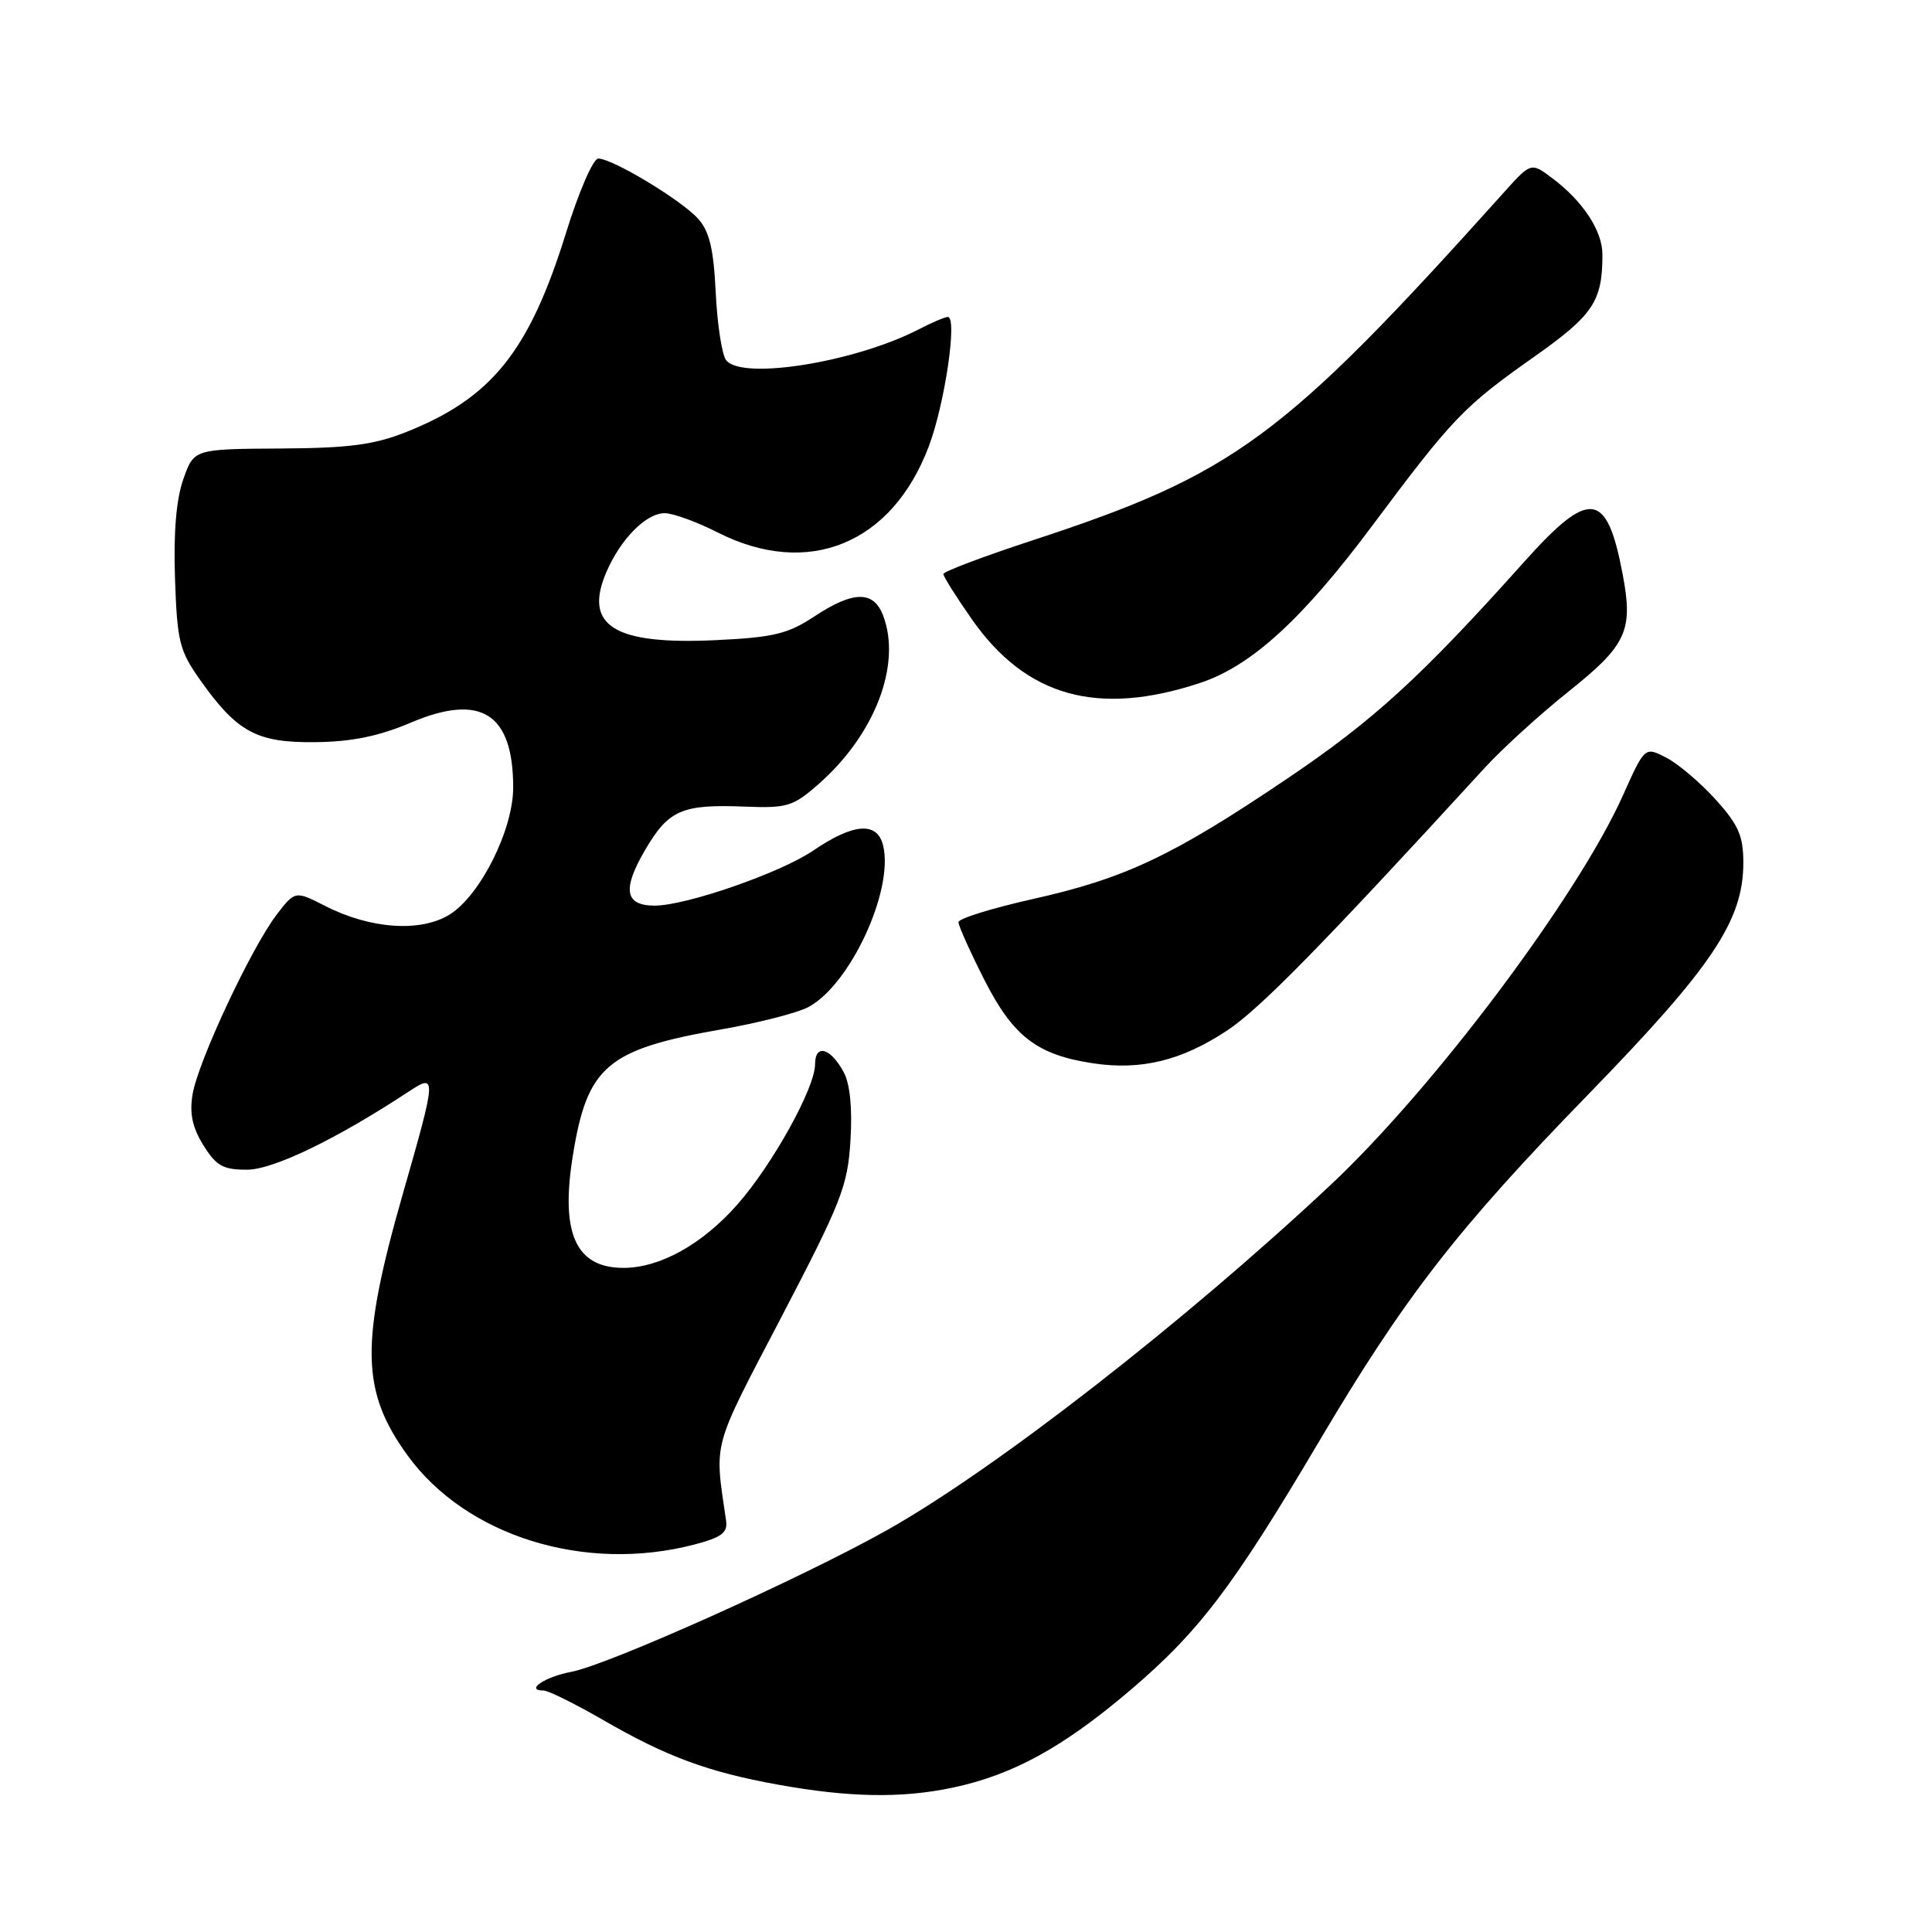 <?xml version="1.0" encoding="UTF-8" standalone="no"?>
<!DOCTYPE svg PUBLIC "-//W3C//DTD SVG 1.1//EN" "http://www.w3.org/Graphics/SVG/1.1/DTD/svg11.dtd" >
<svg xmlns="http://www.w3.org/2000/svg" xmlns:xlink="http://www.w3.org/1999/xlink" version="1.1" viewBox="0 0 256 256">
 <g >
 <path fill="currentColor"
d=" M 126.20 236.88 C 134.19 235.20 140.86 231.54 149.78 223.95 C 158.90 216.18 163.39 210.26 174.80 190.97 C 186.08 171.91 193.06 162.90 210.43 145.04 C 226.91 128.09 231.00 121.98 231.00 114.31 C 231.00 110.76 230.36 109.30 227.33 105.94 C 225.30 103.70 222.37 101.21 220.80 100.40 C 217.95 98.92 217.95 98.92 215.05 105.39 C 209.03 118.81 189.96 144.22 176.29 157.03 C 156.91 175.20 131.79 194.74 117.50 202.77 C 106.15 209.14 80.59 220.61 75.69 221.53 C 72.21 222.18 69.51 224.00 72.02 224.00 C 72.64 224.00 76.15 225.74 79.83 227.86 C 88.34 232.78 93.78 234.79 103.06 236.47 C 112.48 238.18 119.47 238.30 126.20 236.88 Z  M 92.00 204.66 C 95.62 203.71 96.44 203.10 96.21 201.49 C 94.65 190.81 94.24 192.32 103.53 174.53 C 111.49 159.28 112.32 157.17 112.69 151.14 C 112.95 146.87 112.64 143.64 111.80 142.08 C 110.05 138.83 108.00 138.26 108.00 141.03 C 108.00 144.14 102.38 154.29 97.72 159.59 C 93.06 164.88 87.45 168.00 82.61 168.00 C 76.30 168.00 74.24 163.44 75.90 153.15 C 77.81 141.26 80.41 139.05 95.57 136.40 C 100.40 135.56 105.56 134.24 107.04 133.48 C 112.61 130.60 118.49 117.93 117.01 112.00 C 116.22 108.83 113.08 109.08 107.75 112.71 C 103.44 115.65 90.92 120.00 86.75 120.00 C 82.79 120.00 82.42 117.85 85.49 112.61 C 88.59 107.32 90.36 106.55 98.65 106.88 C 104.31 107.10 105.08 106.87 108.47 103.89 C 115.93 97.34 119.49 88.05 117.02 81.57 C 115.76 78.23 113.06 78.27 107.88 81.70 C 104.41 83.99 102.48 84.46 94.91 84.82 C 81.38 85.47 77.29 82.94 80.34 75.82 C 82.23 71.42 85.61 68.00 88.07 68.00 C 89.17 68.00 92.34 69.15 95.11 70.56 C 107.08 76.62 118.18 72.09 123.07 59.15 C 125.20 53.50 126.89 42.00 125.59 42.00 C 125.21 42.00 123.49 42.73 121.76 43.63 C 113.31 47.99 98.38 50.40 96.23 47.75 C 95.67 47.06 95.05 43.05 94.84 38.84 C 94.56 32.96 94.01 30.66 92.49 28.97 C 90.27 26.51 81.17 21.02 79.28 21.01 C 78.60 21.00 76.69 25.41 75.00 30.86 C 70.12 46.57 65.15 52.75 53.81 57.25 C 49.56 58.94 46.23 59.38 37.10 59.43 C 25.70 59.50 25.70 59.50 24.29 63.50 C 23.35 66.16 22.98 70.58 23.19 76.67 C 23.47 84.99 23.78 86.23 26.50 90.07 C 31.41 97.02 34.02 98.43 41.77 98.34 C 46.60 98.29 50.18 97.56 54.44 95.75 C 63.73 91.81 68.00 94.52 68.00 104.35 C 68.00 109.93 63.67 118.60 59.61 121.16 C 55.79 123.56 49.12 123.12 43.12 120.06 C 39.10 118.01 39.10 118.01 36.62 121.25 C 33.26 125.67 26.23 140.69 25.52 145.00 C 25.09 147.53 25.49 149.40 26.95 151.75 C 28.65 154.49 29.56 155.00 32.74 154.99 C 36.22 154.99 44.68 150.89 54.25 144.58 C 57.86 142.20 57.83 142.68 53.42 158.04 C 47.71 177.97 47.81 184.30 53.99 192.83 C 61.75 203.55 77.51 208.45 92.00 204.66 Z  M 162.57 136.57 C 166.91 133.70 175.02 125.44 196.69 101.79 C 199.06 99.20 204.10 94.61 207.88 91.60 C 215.56 85.47 216.43 83.56 215.01 76.08 C 212.92 65.04 210.66 64.74 202.02 74.38 C 188.30 89.71 182.03 95.44 170.55 103.18 C 155.38 113.42 149.05 116.41 136.79 119.14 C 131.41 120.35 127.00 121.72 127.00 122.19 C 127.00 122.66 128.53 126.08 130.40 129.77 C 134.22 137.32 137.39 139.77 144.81 140.89 C 151.18 141.85 156.53 140.55 162.57 136.57 Z  M 159.03 90.49 C 165.81 88.24 172.57 82.07 181.83 69.66 C 192.49 55.38 193.92 53.88 203.25 47.30 C 211.13 41.74 212.33 39.94 212.33 33.73 C 212.33 30.57 209.73 26.63 205.62 23.56 C 202.86 21.50 202.86 21.50 199.18 25.60 C 169.97 58.13 163.60 62.82 136.75 71.62 C 130.29 73.74 125.00 75.74 125.00 76.06 C 125.00 76.39 126.69 79.07 128.75 82.02 C 135.95 92.33 145.44 94.98 159.03 90.49 Z "/>
</g>
</svg>